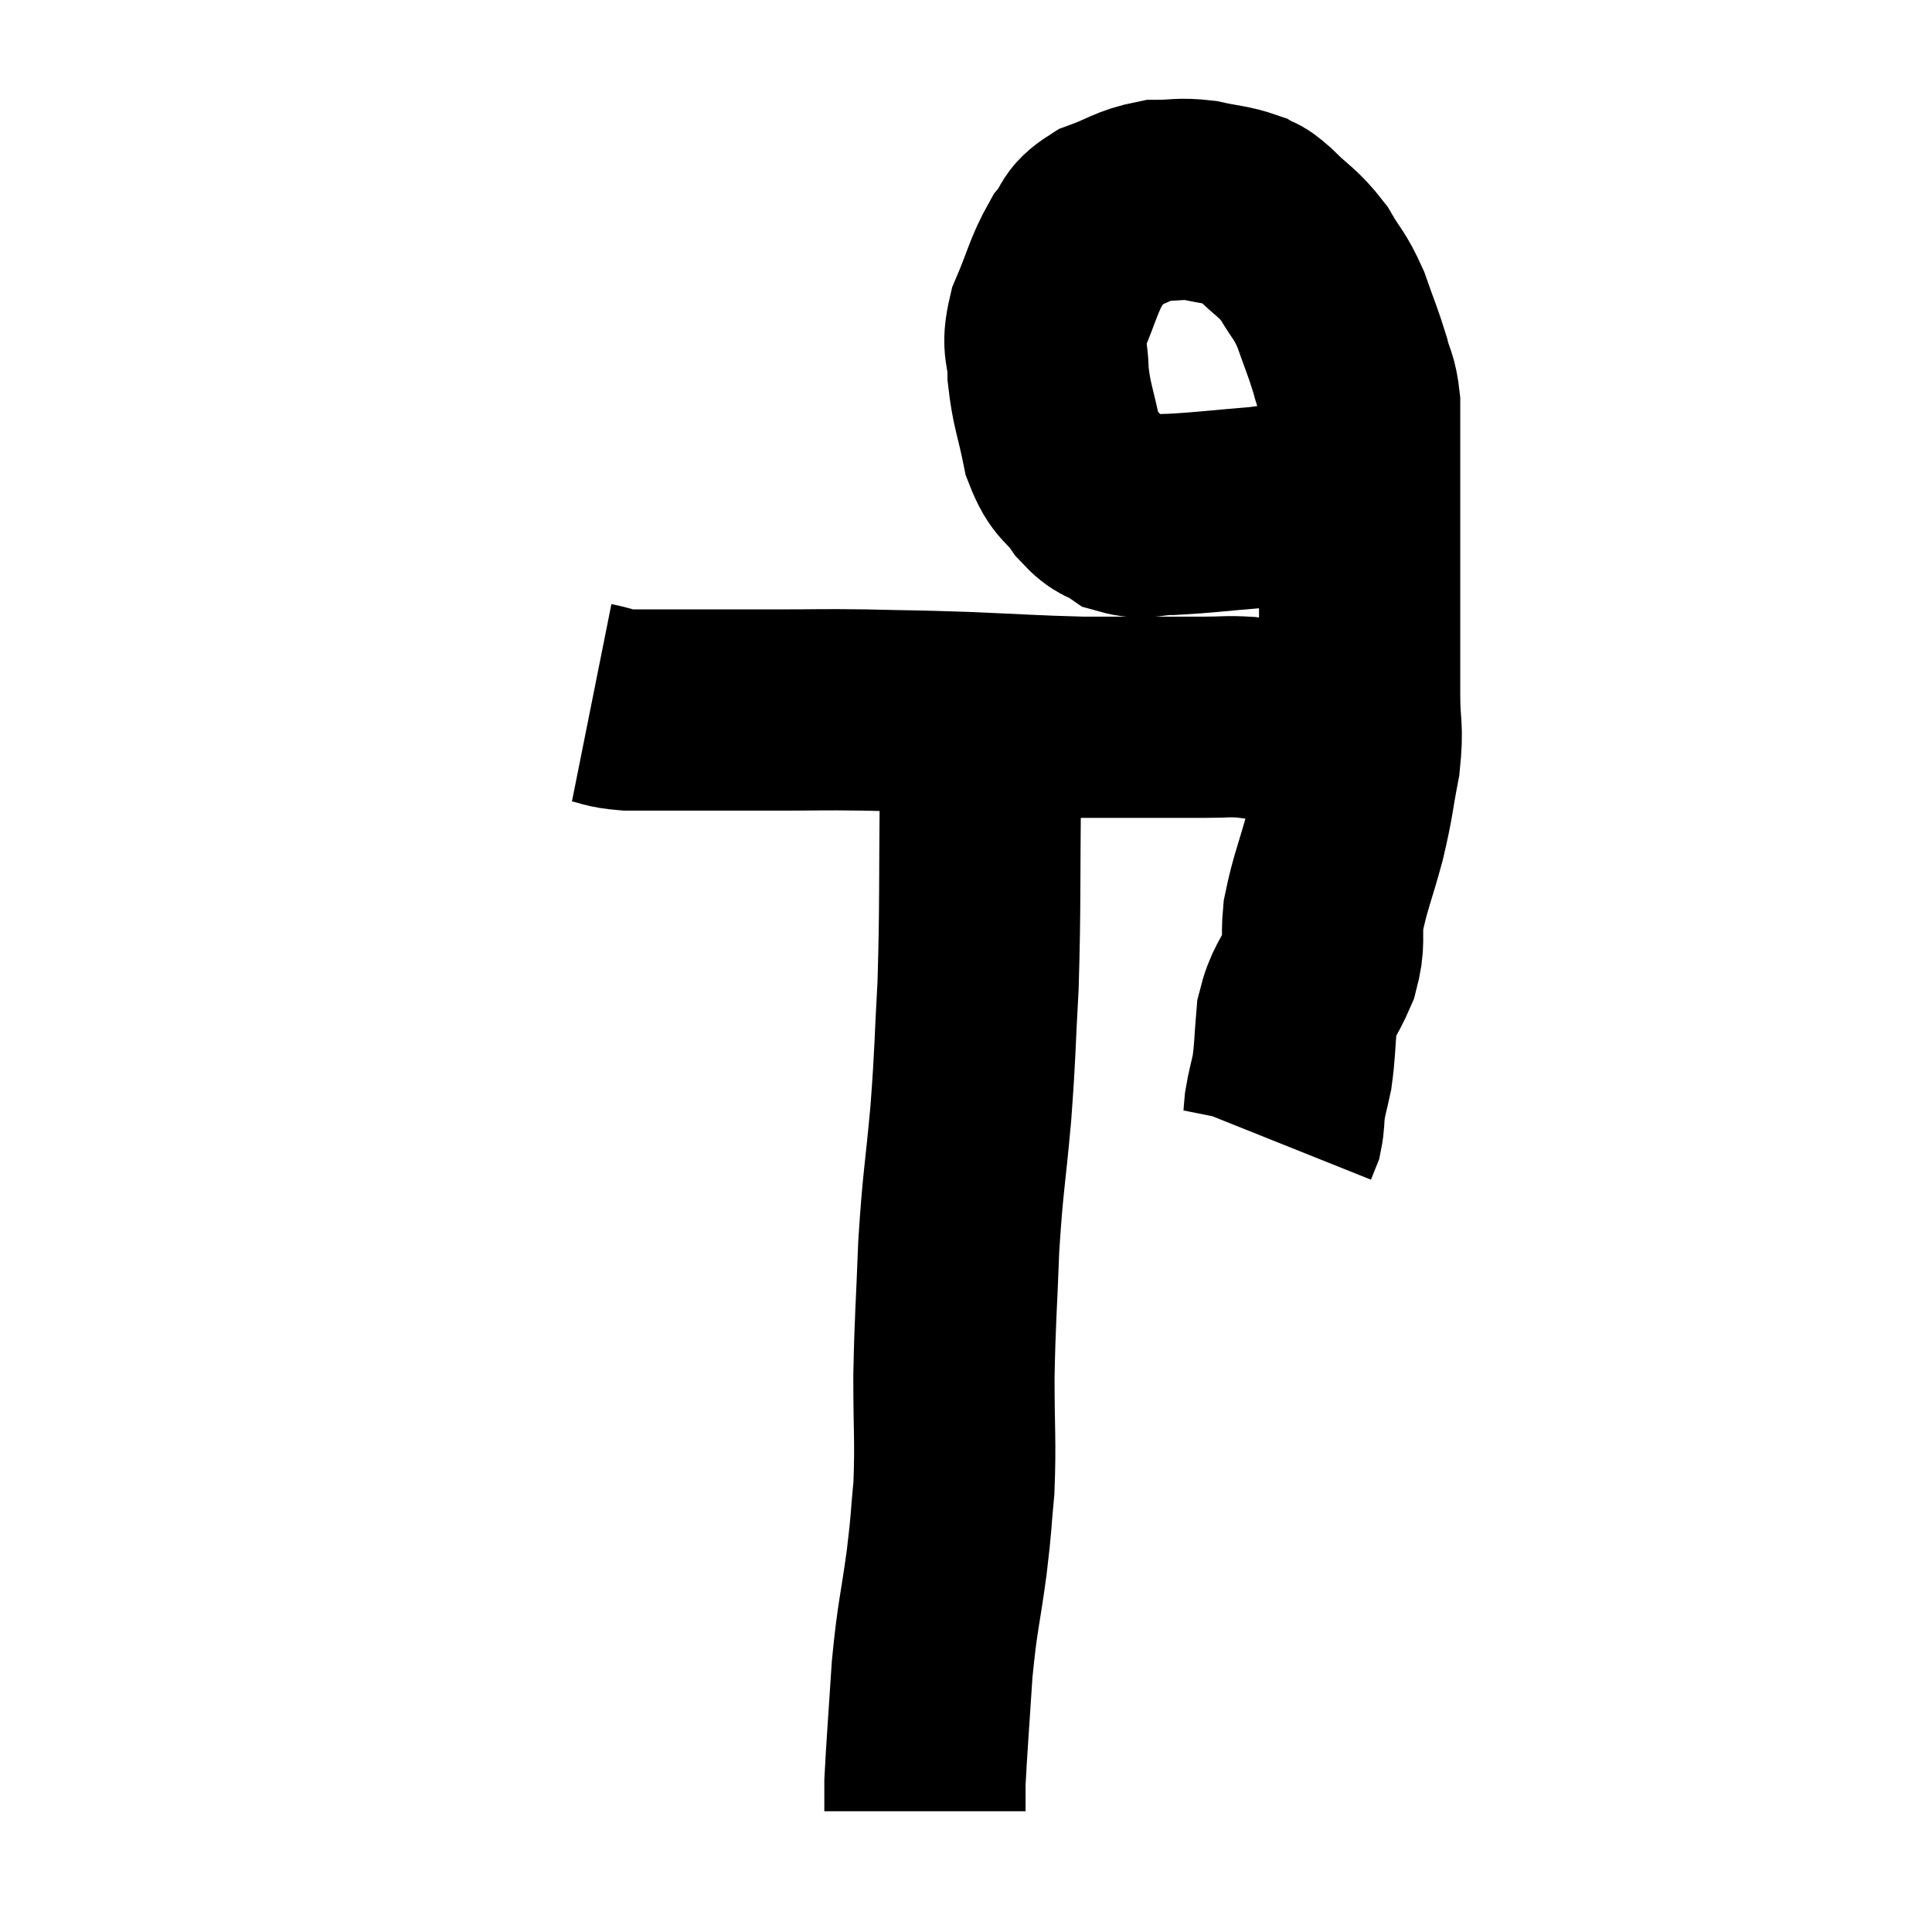 <svg width="48" height="48" viewBox="0 0 48 48" xmlns="http://www.w3.org/2000/svg"><path d="M 14.7 17.46 C 15.15 17.55, 15.075 17.595, 15.6 17.64 C 16.2 17.64, 15.855 17.64, 16.8 17.64 C 18.09 17.64, 18.21 17.64, 19.38 17.64 C 20.43 17.64, 20.34 17.625, 21.48 17.64 C 22.71 17.67, 22.59 17.655, 23.94 17.7 C 25.41 17.76, 25.68 17.79, 26.88 17.82 C 27.81 17.82, 27.975 17.82, 28.74 17.82 C 29.34 17.82, 29.385 17.82, 29.94 17.82 C 30.45 17.82, 30.465 17.79, 30.96 17.82 C 31.44 17.88, 31.605 17.91, 31.92 17.94 C 32.07 17.94, 32.07 17.94, 32.22 17.94 C 32.37 17.94, 32.355 17.94, 32.52 17.94 C 32.7 17.94, 32.76 17.94, 32.88 17.94 C 32.94 17.94, 32.97 17.94, 33 17.94 L 33 17.94" fill="none" stroke="black" stroke-width="5"></path><path d="M 33.3 12.24 C 32.31 12.42, 32.37 12.465, 31.32 12.6 C 30.21 12.69, 29.94 12.735, 29.1 12.78 C 28.53 12.78, 28.44 12.915, 27.96 12.78 C 27.57 12.51, 27.57 12.66, 27.18 12.24 C 26.79 11.67, 26.685 11.835, 26.4 11.1 C 26.22 10.2, 26.13 10.095, 26.04 9.3 C 26.04 8.61, 25.86 8.685, 26.04 7.92 C 26.4 7.08, 26.415 6.855, 26.76 6.24 C 27.09 5.85, 26.925 5.775, 27.42 5.46 C 28.08 5.22, 28.14 5.1, 28.74 4.98 C 29.28 4.98, 29.28 4.92, 29.82 4.98 C 30.36 5.1, 30.51 5.085, 30.9 5.22 C 31.14 5.37, 31.005 5.19, 31.38 5.52 C 31.89 6.03, 31.98 6, 32.4 6.54 C 32.73 7.11, 32.775 7.05, 33.06 7.68 C 33.3 8.37, 33.36 8.475, 33.54 9.06 C 33.66 9.54, 33.72 9.48, 33.78 10.02 C 33.78 10.62, 33.78 10.245, 33.78 11.22 C 33.78 12.57, 33.78 12.405, 33.78 13.92 C 33.78 15.6, 33.78 16.035, 33.78 17.28 C 33.78 18.09, 33.87 18.03, 33.78 18.9 C 33.6 19.83, 33.645 19.8, 33.42 20.76 C 33.15 21.75, 33.045 21.93, 32.88 22.74 C 32.82 23.37, 32.925 23.37, 32.76 24 C 32.49 24.63, 32.385 24.6, 32.22 25.26 C 32.16 25.95, 32.175 26.085, 32.1 26.64 C 32.01 27.06, 31.98 27.12, 31.92 27.48 C 31.89 27.78, 31.905 27.855, 31.86 28.08 C 31.8 28.23, 31.77 28.305, 31.74 28.38 L 31.74 28.38" fill="none" stroke="black" stroke-width="5"></path><path d="M 24.36 17.46 C 24.36 17.7, 24.36 17.415, 24.36 17.94 C 24.36 18.75, 24.375 17.925, 24.36 19.56 C 24.33 22.02, 24.36 22.455, 24.3 24.48 C 24.21 26.07, 24.24 26.04, 24.12 27.66 C 23.97 29.31, 23.925 29.325, 23.82 30.96 C 23.76 32.58, 23.73 32.7, 23.7 34.2 C 23.7 35.58, 23.745 35.805, 23.7 36.96 C 23.61 37.89, 23.655 37.695, 23.52 38.82 C 23.34 40.14, 23.295 40.095, 23.16 41.46 C 23.07 42.87, 23.025 43.395, 22.98 44.28 C 22.98 44.64, 22.98 44.82, 22.98 45 C 22.98 45, 22.98 45, 22.98 45 L 22.98 45" fill="none" stroke="black" stroke-width="5"></path></svg>
